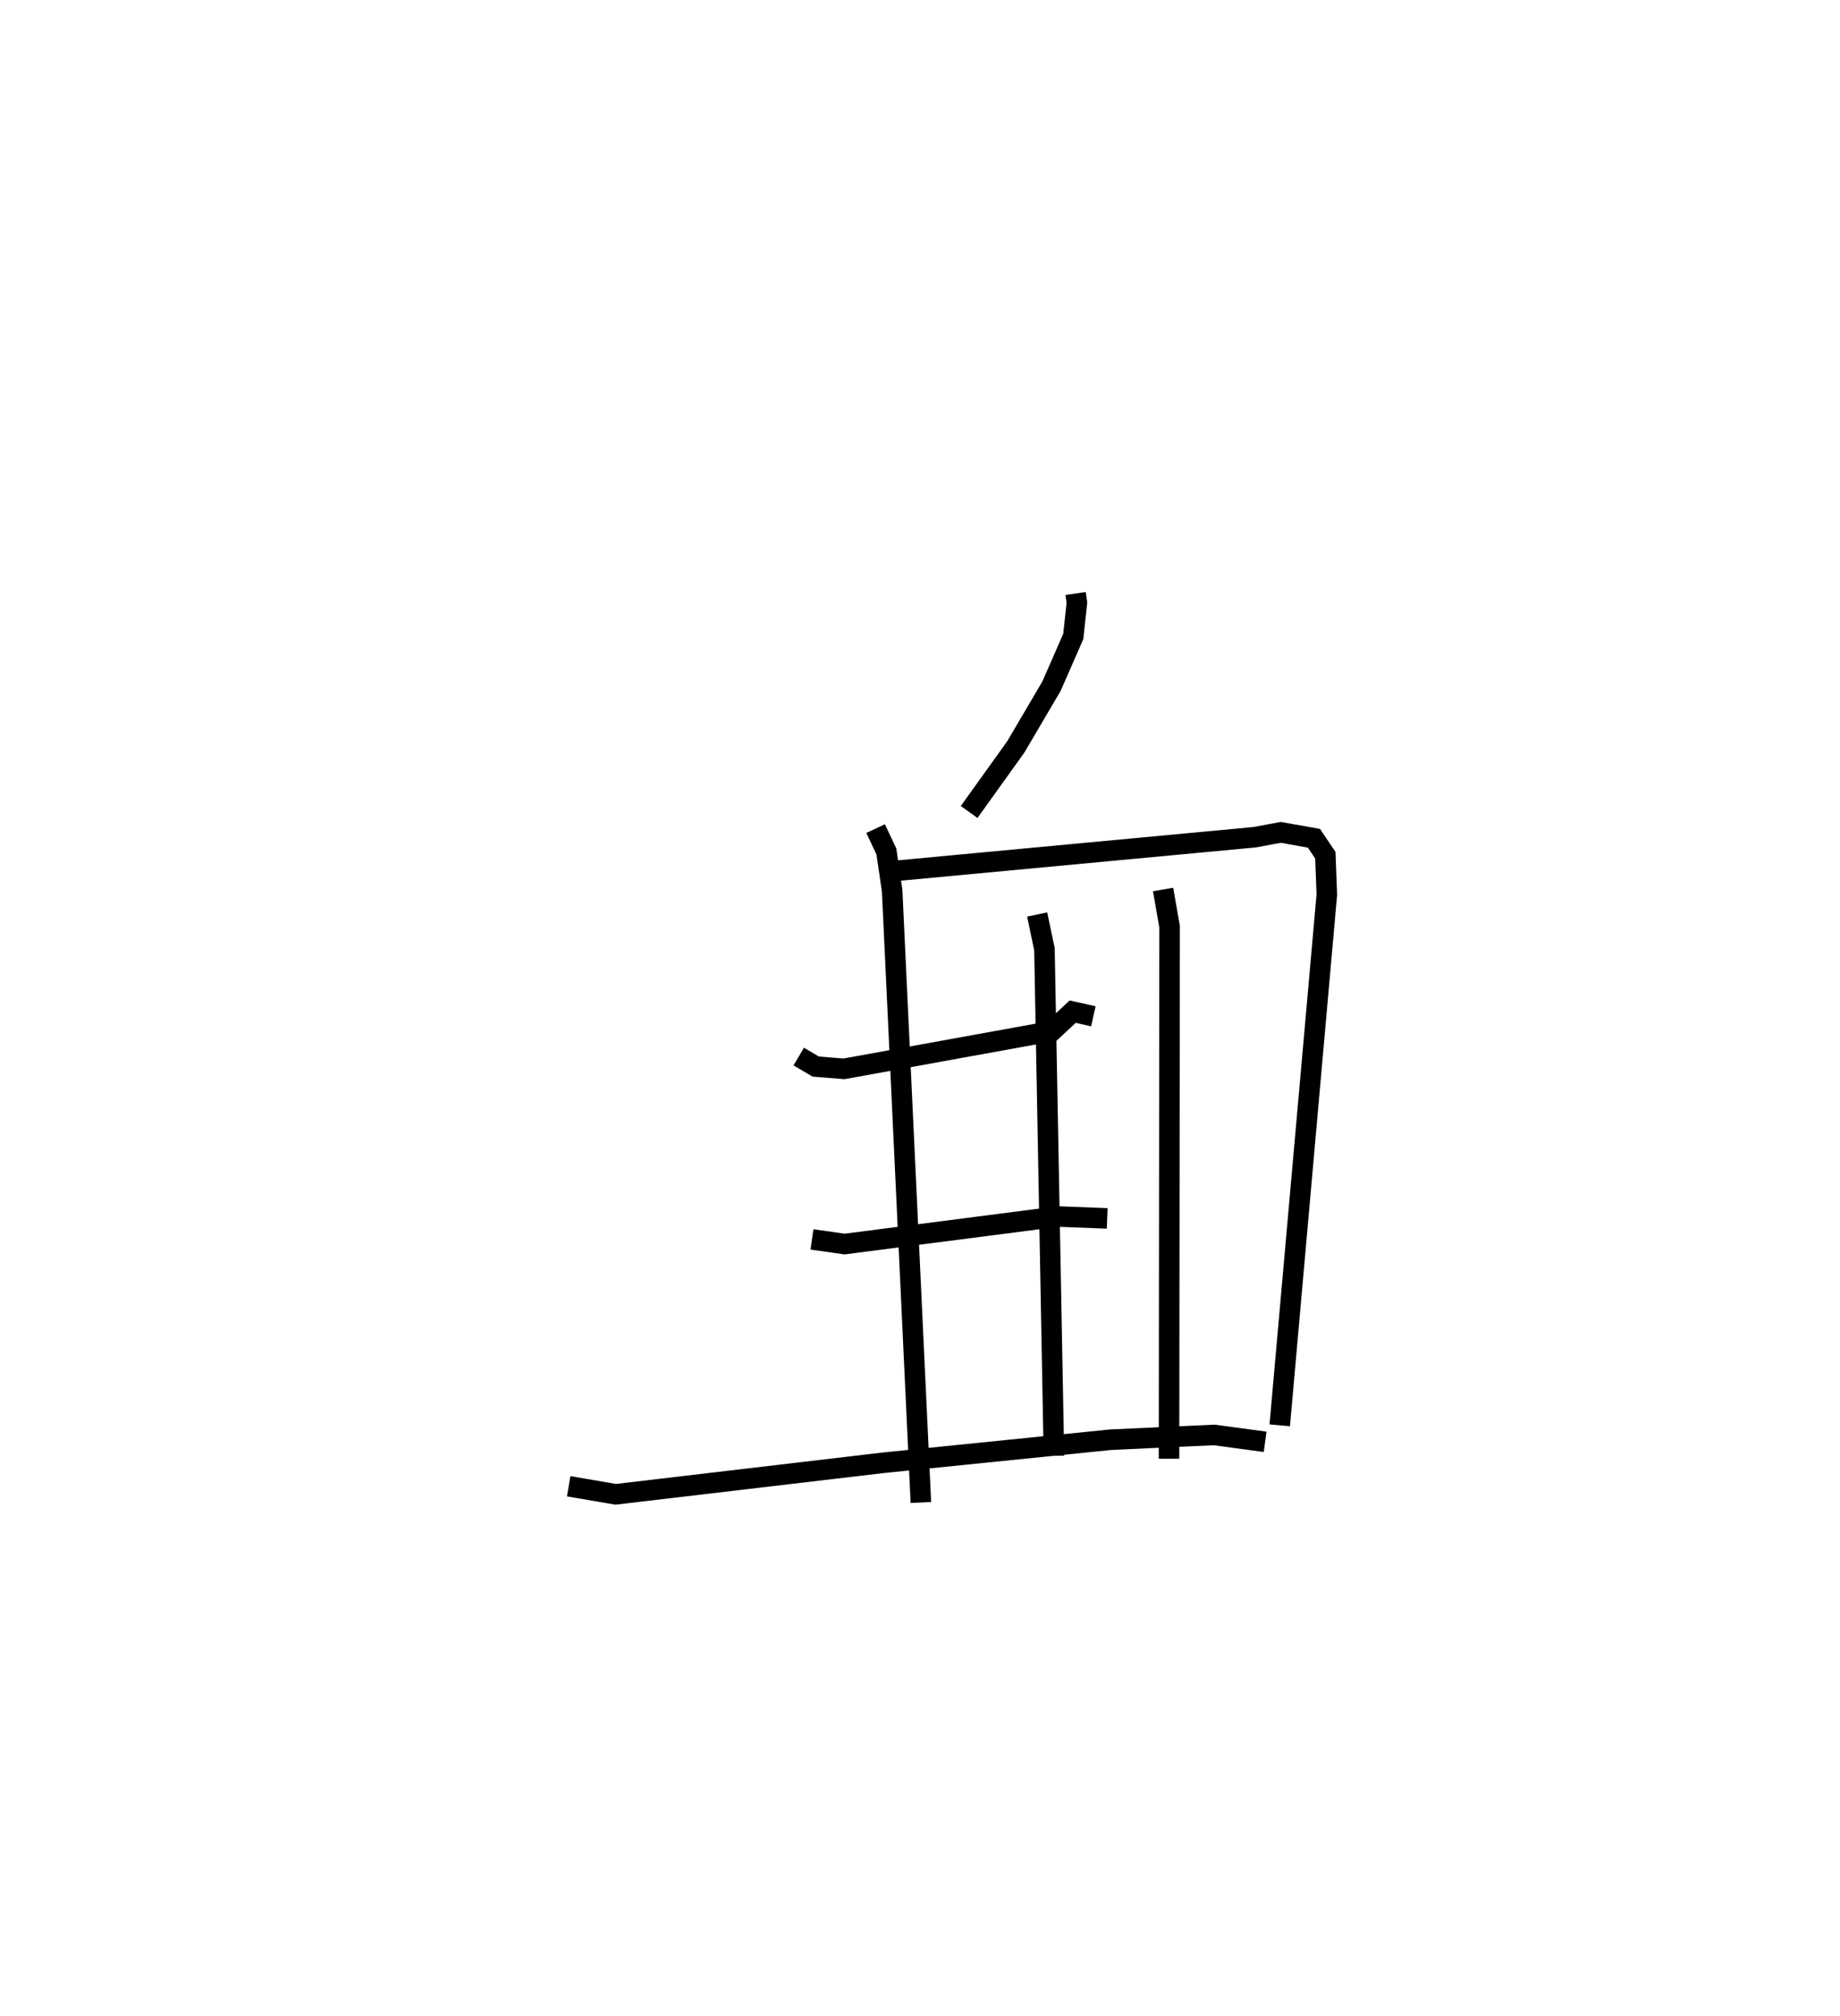 <?xml version="1.0" encoding="utf-8" ?>
<svg baseProfile="full" height="98.167" version="1.1" width="89.642" xmlns="http://www.w3.org/2000/svg" xmlns:ev="http://www.w3.org/2001/xml-events" xmlns:xlink="http://www.w3.org/1999/xlink"><defs /><rect fill="white" height="98.167" width="89.642" x="0" y="0" /><path d="M25,25 m0.0,0.0 m27.402,3.902 l0.064,0.449 -0.179,1.647 l-1.059,2.417 -1.741,2.96 l-2.272,3.167 m-4.556,0.809 l0.524,1.115 0.281,1.904 l1.4,29.798 m-1.119,-30.769 l17.383,-1.628 1.267,-0.236 l1.618,0.287 0.556,0.828 l0.072,1.92 -2.294,25.841 m-11.818,-24.877 l0.355,1.691 0.462,24.672 m5.318,-27.58 l0.317,1.813 -0.028,25.909 m-18.04,-19.586 l0.831,0.488 1.372,0.11 l10.123,-1.835 1.021,-0.95 l1.007,0.226 m-13.709,10.865 l1.59,0.226 10.392,-1.341 l2.401,0.092 m-26.235,13.045 l2.291,0.391 13.047,-1.537 l11.068,-1.122 5.044,-0.232 l2.479,0.335 " fill="none" stroke="black" stroke-width="1" /></svg>